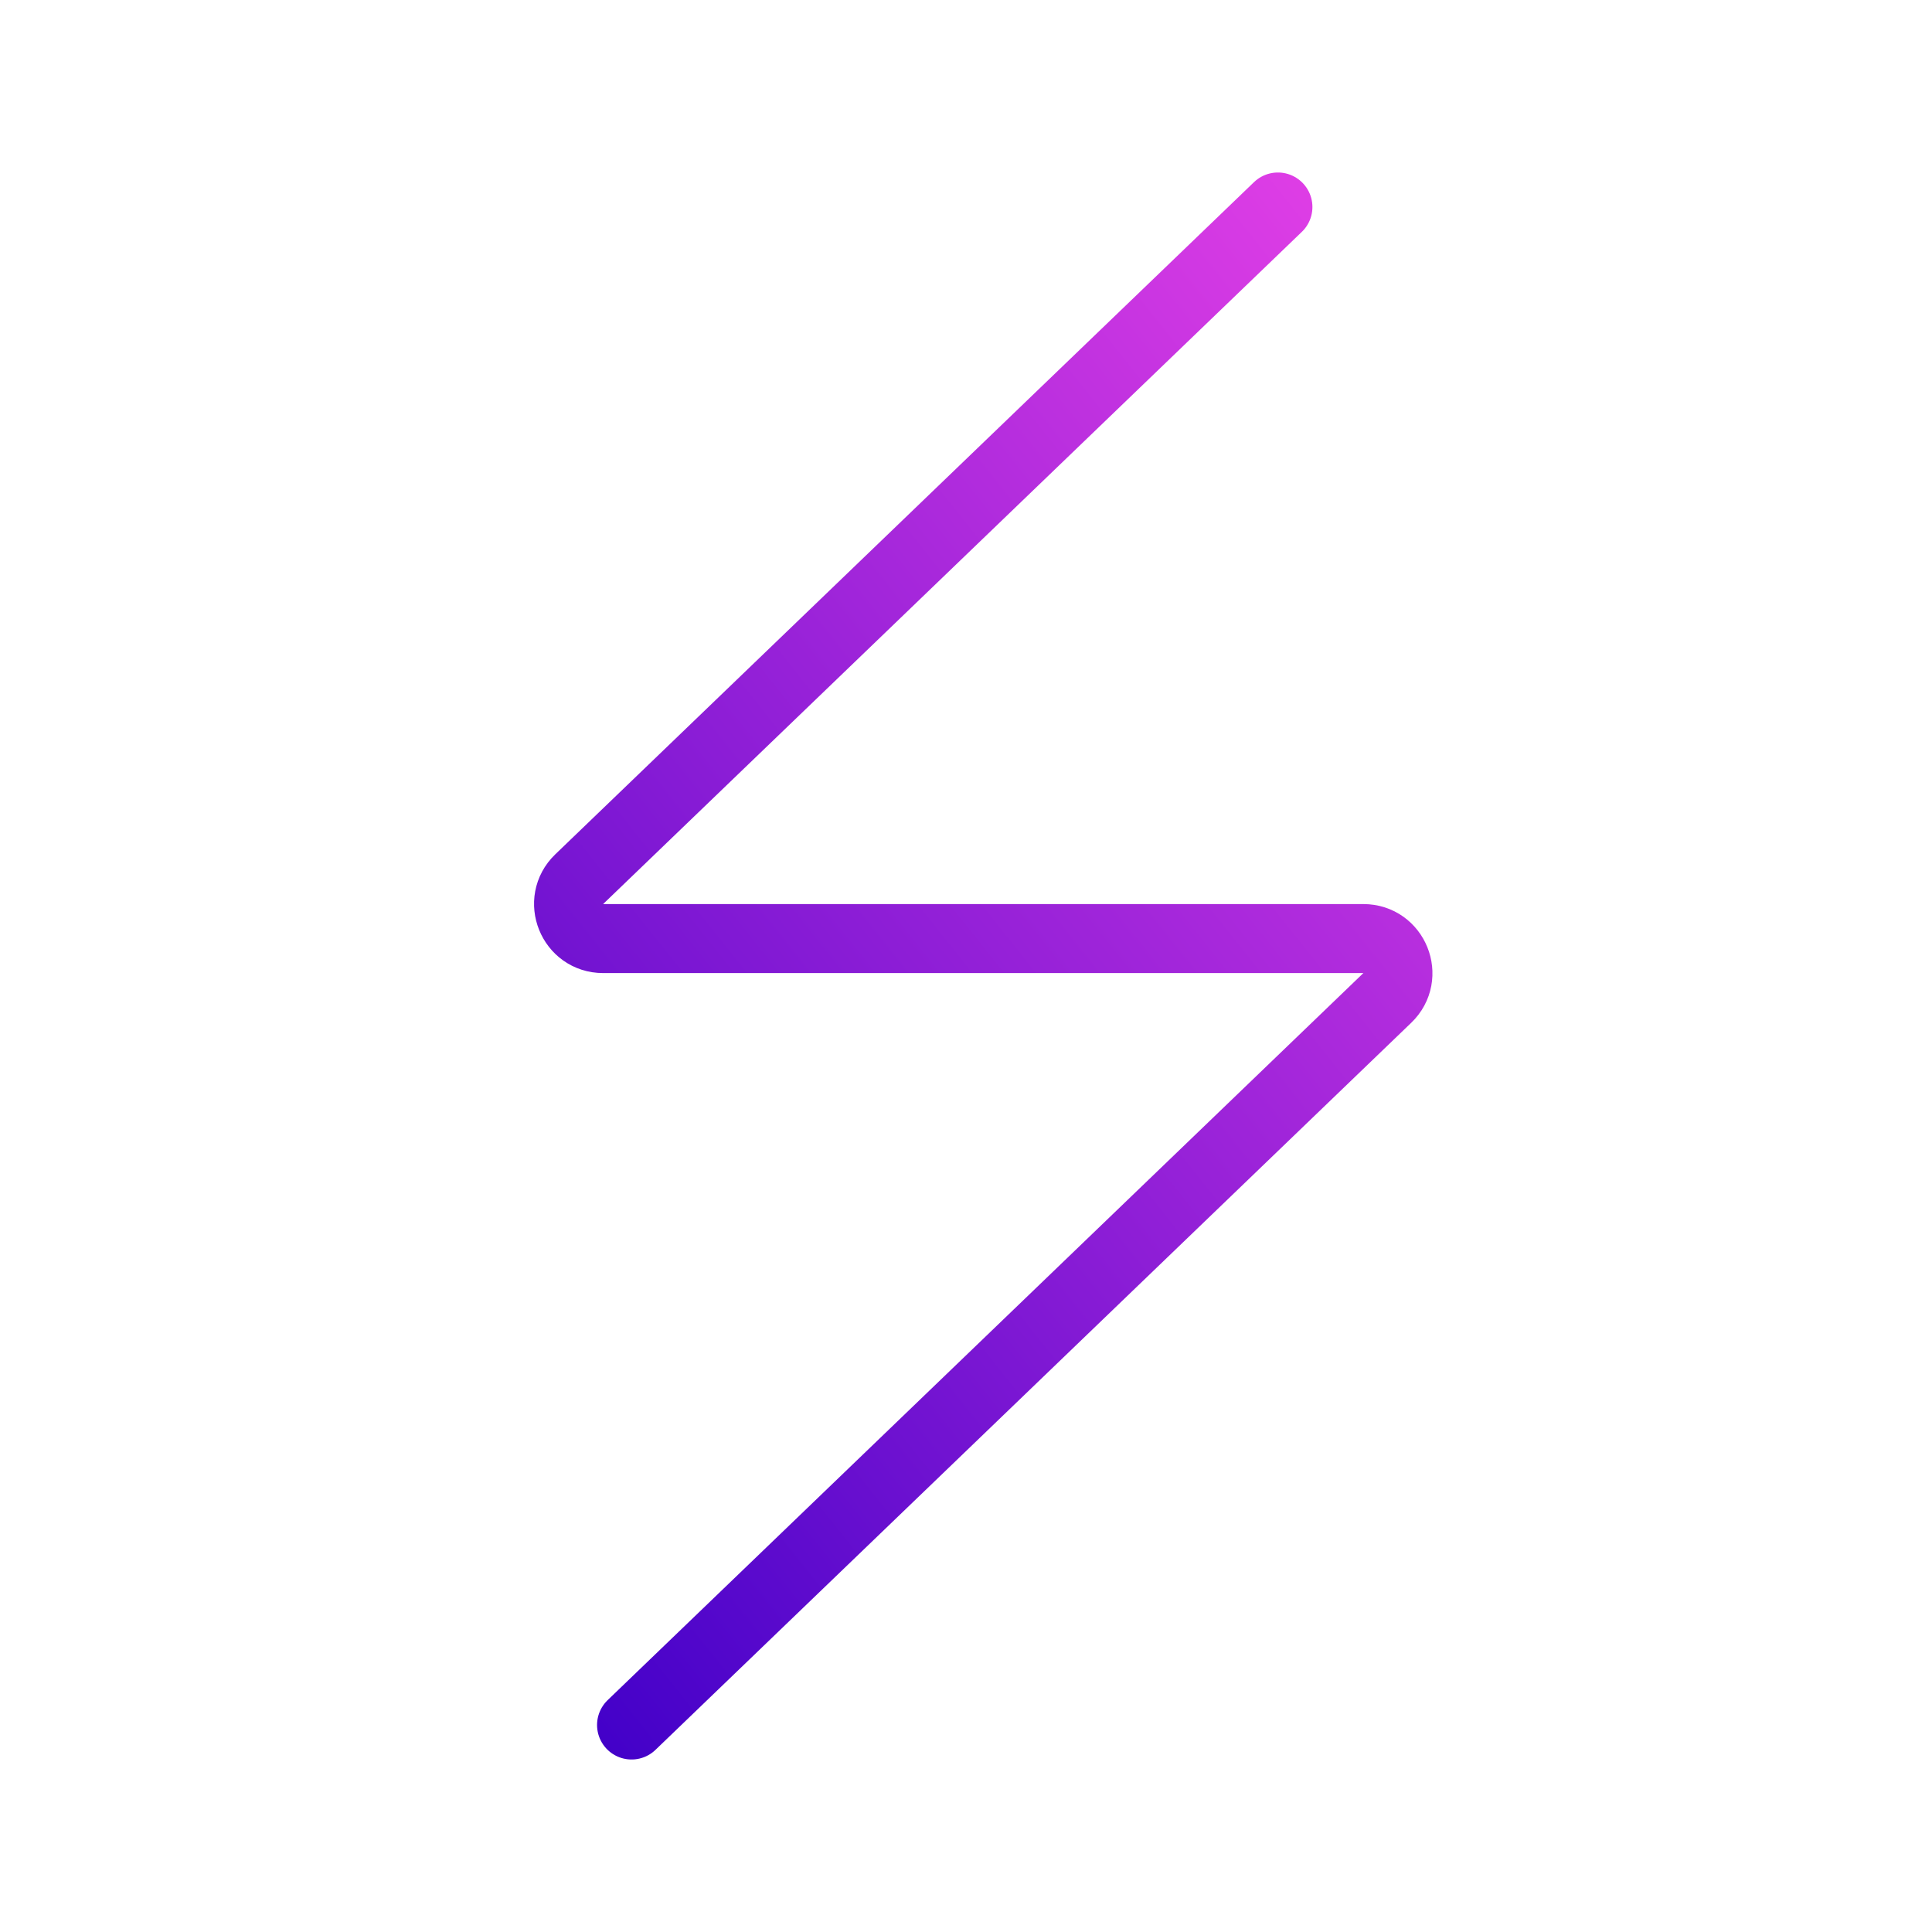 <svg width="56" height="56" viewBox="0 0 56 56" fill="none" xmlns="http://www.w3.org/2000/svg">
<path d="M37.041 6L16.788 25.484C16.14 26.108 16.581 27.205 17.482 27.205H39.518C40.419 27.205 40.86 28.301 40.212 28.925L18.306 50" stroke="url(#paint0_linear_405_121)" stroke-width="2" stroke-linecap="round"/>
<defs>
<linearGradient id="paint0_linear_405_121" x1="39.903" y1="3.822" x2="2.934" y2="33.296" gradientUnits="userSpaceOnUse">
<stop stop-color="#E741E7"/>
<stop offset="1" stop-color="#4100C8"/>
</linearGradient>
</defs>
</svg>
